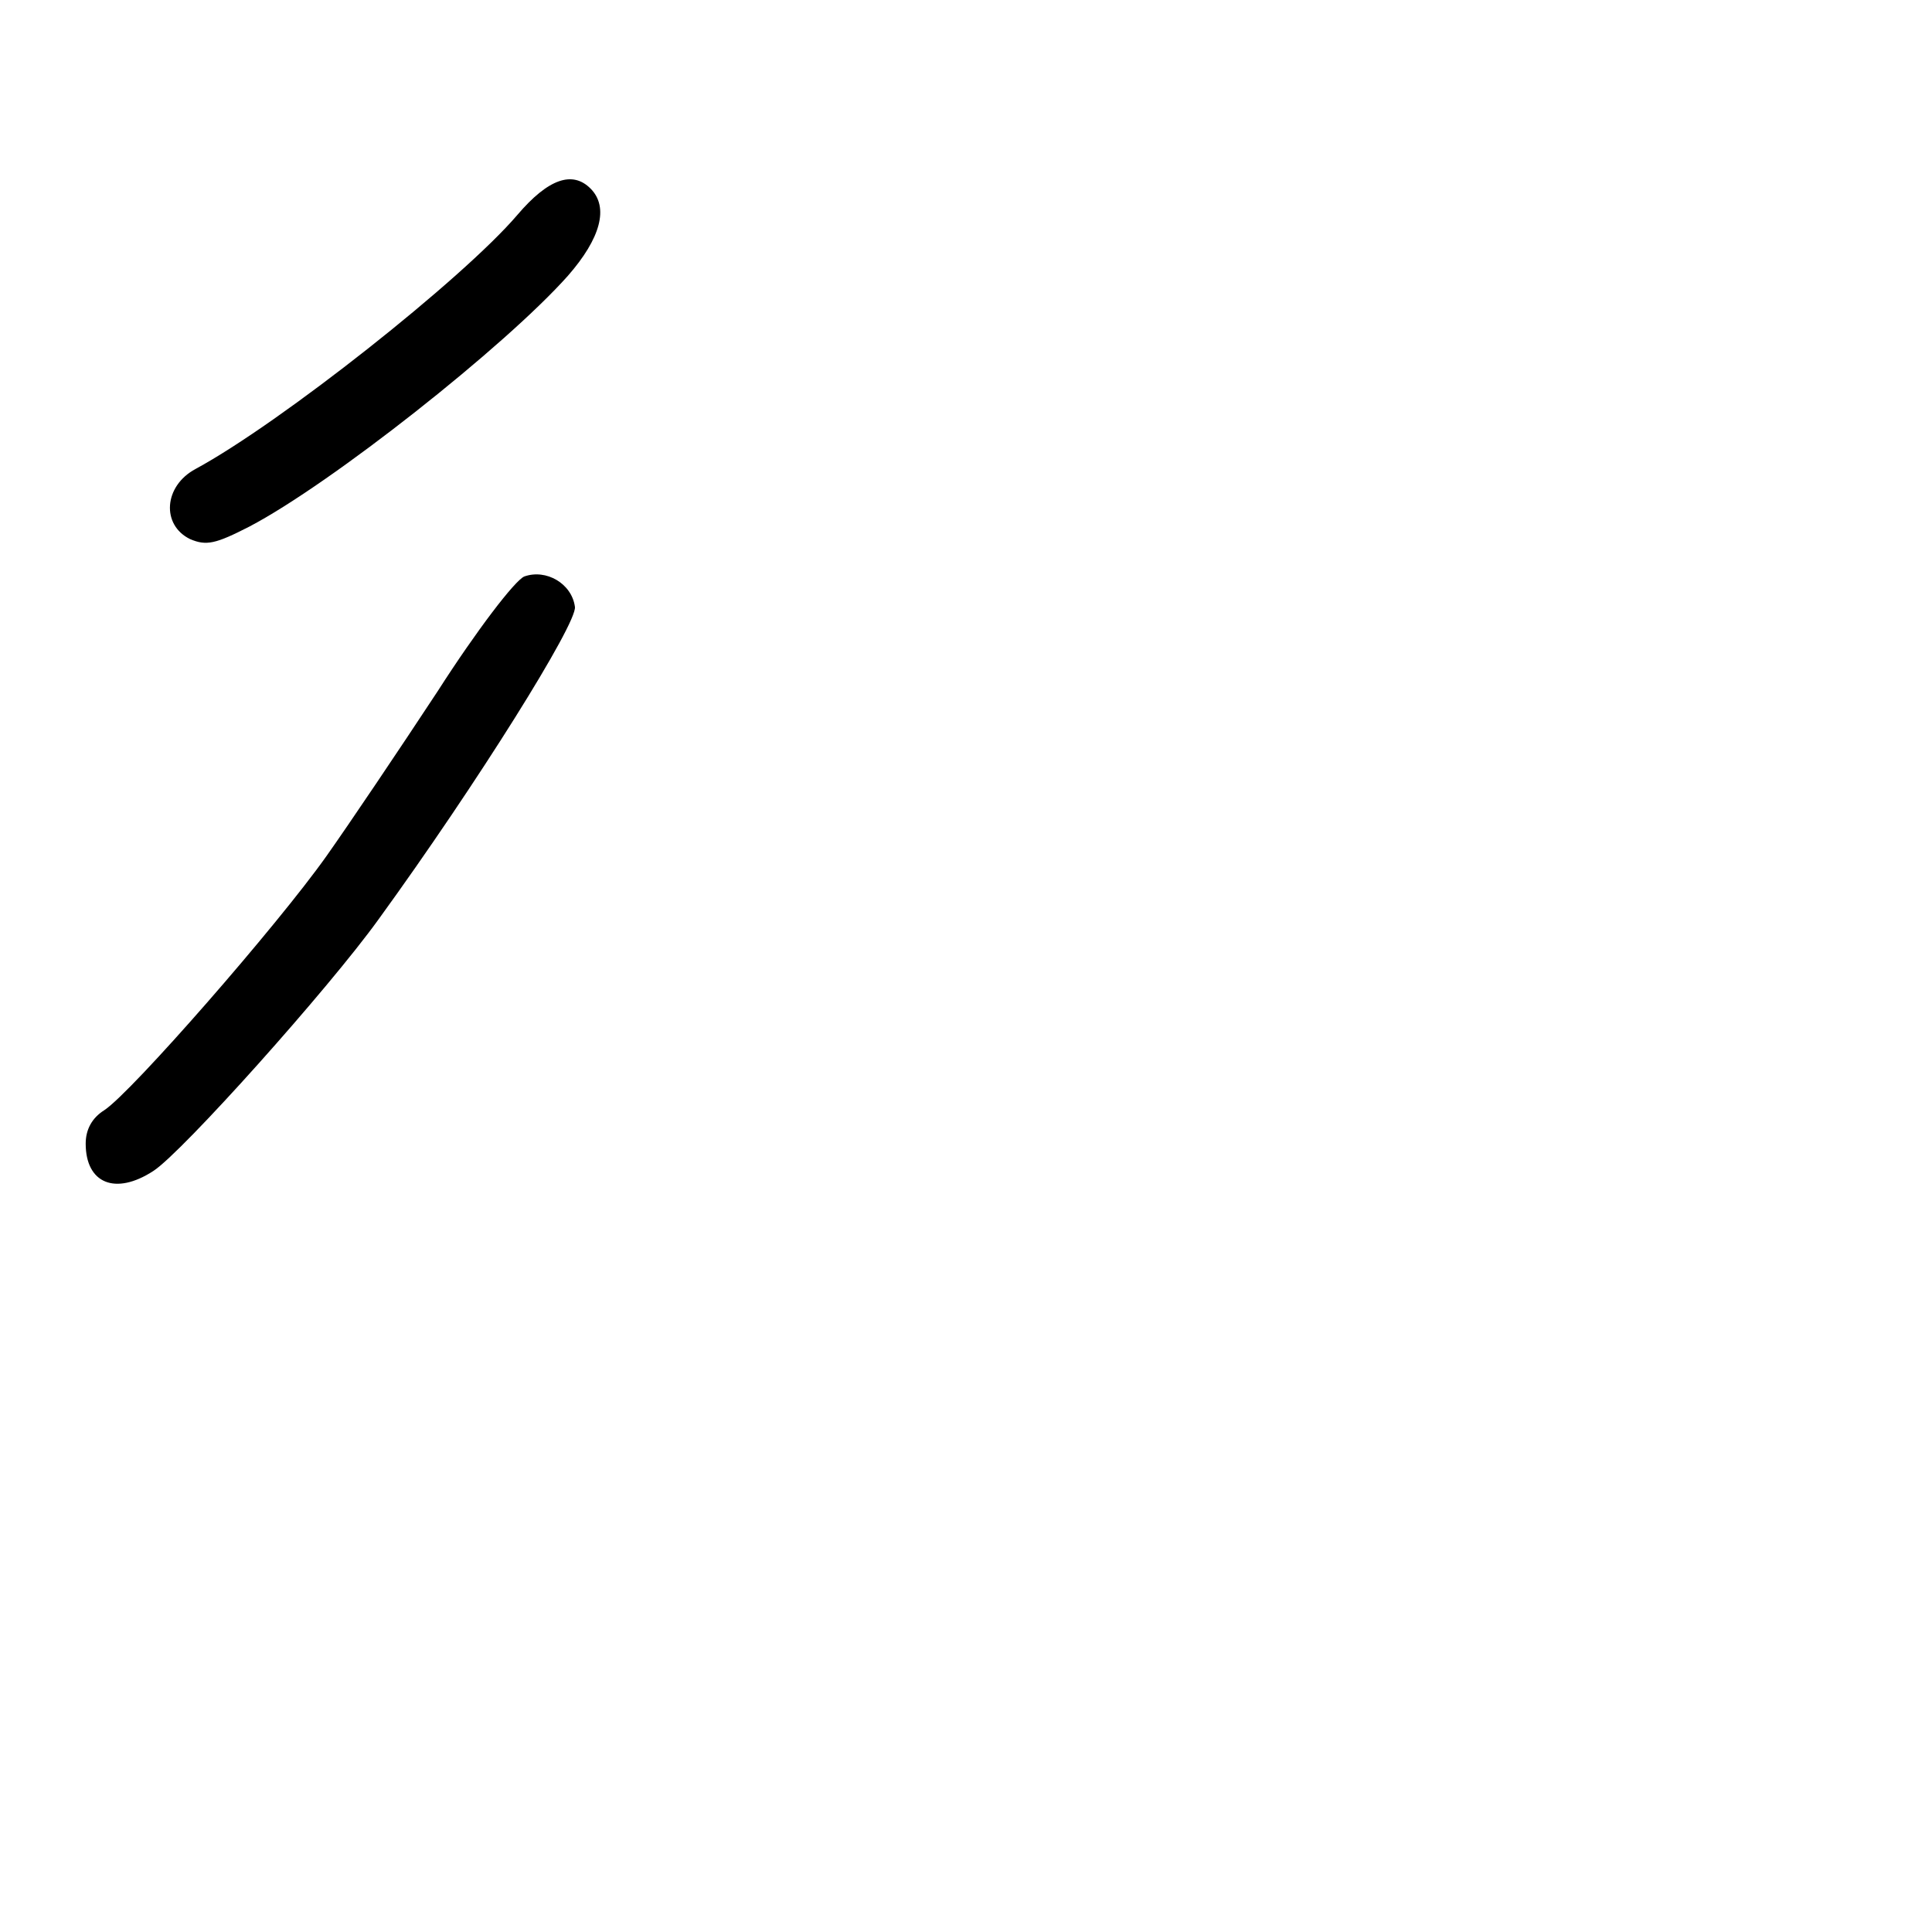 <?xml version="1.0" standalone="no"?>
<!DOCTYPE svg PUBLIC "-//W3C//DTD SVG 20010904//EN"
 "http://www.w3.org/TR/2001/REC-SVG-20010904/DTD/svg10.dtd">
<svg version="1.0" xmlns="http://www.w3.org/2000/svg"
 width="248pt" height="248pt" viewBox="0 0 248 248"
 preserveAspectRatio="xMidYMid meet">
<g transform="translate(0,248) scale(0.1,-0.1)"
fill="#000000" stroke="none">
<path d="M664 2204 c-70 -82 -304 -267 -413 -326 -41 -22 -44 -72 -7 -90 21
-9 33 -6 76 16 105 55 329 232 409 322 42 48 53 88 29 112 -23 23 -54 13 -94
-34z"/>
<path d="M673 1740 c-12 -5 -61 -69 -111 -147 -50 -76 -114 -171 -143 -212
-63 -89 -250 -303 -285 -326 -16 -10 -24 -25 -24 -43 0 -51 38 -67 87 -35 37
24 225 234 289 323 127 175 255 380 252 401 -4 30 -37 49 -65 39z"/>
</g>
</svg>

